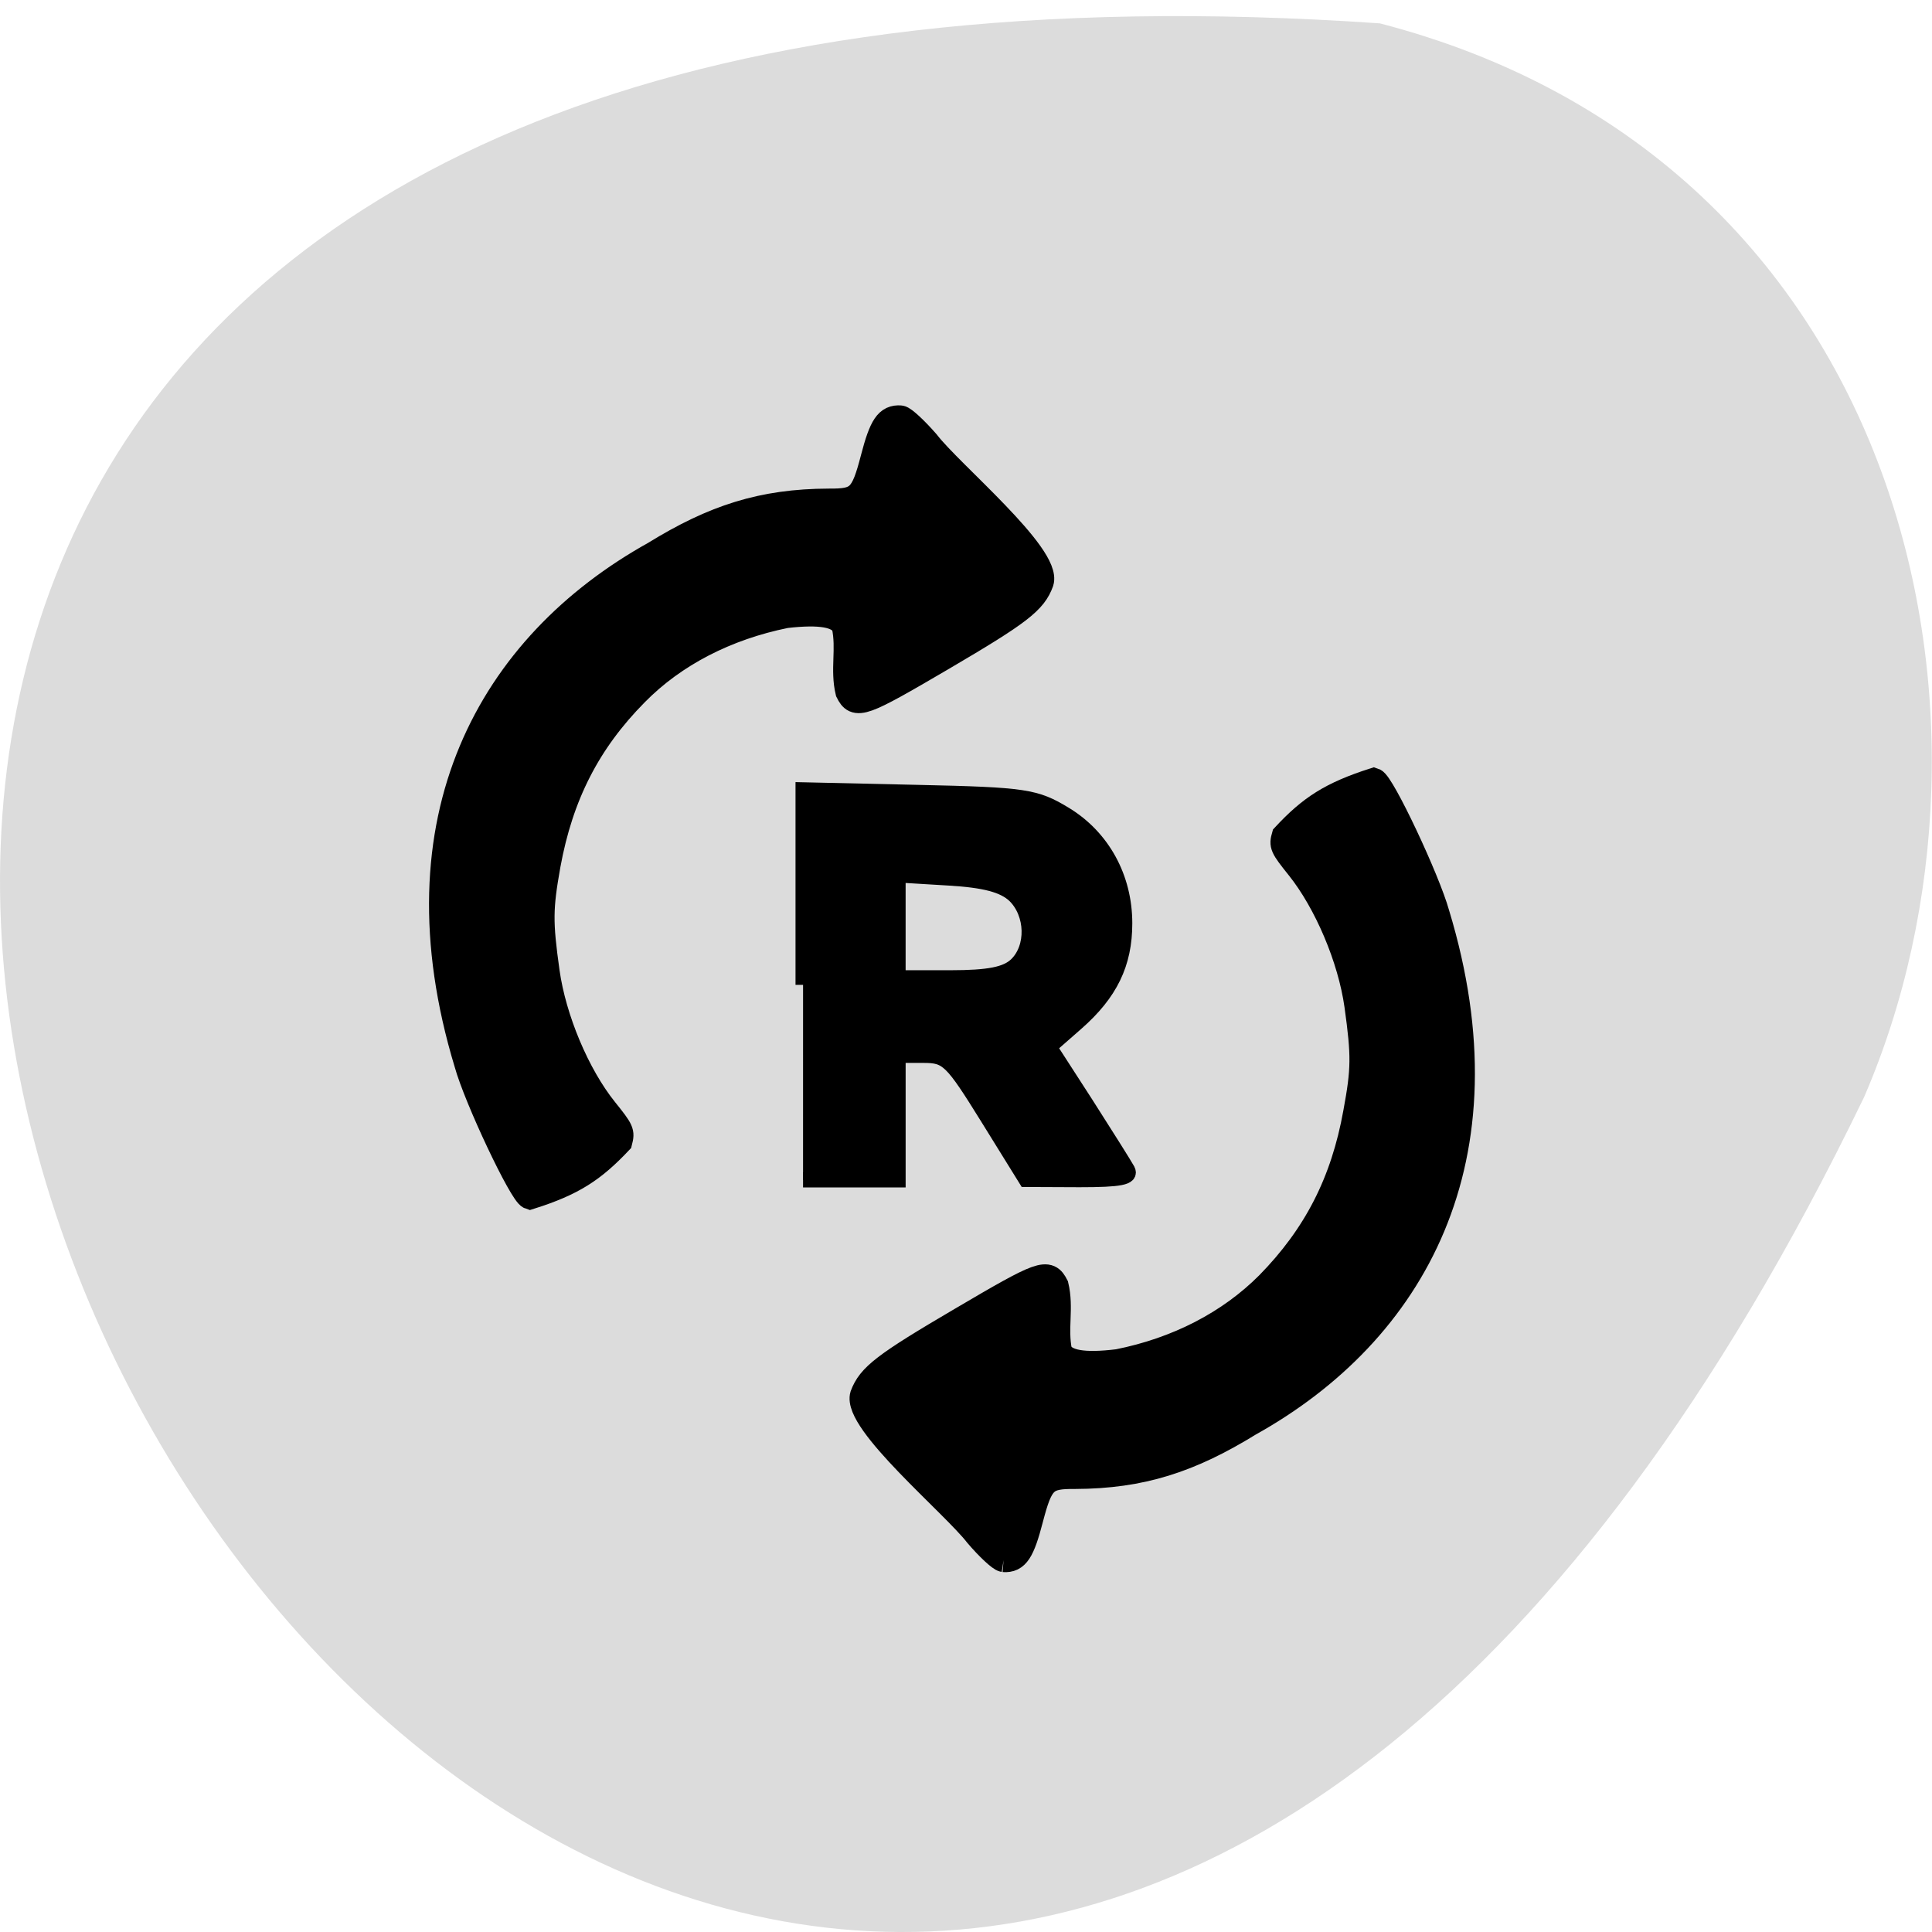 <svg xmlns="http://www.w3.org/2000/svg" viewBox="0 0 32 32"><path d="m 22.855 0.387 c -46.02 -3.18 -11.527 58.21 8.02 17.785 c 2.695 -6.227 0.727 -15.516 -8.02 -17.785" fill="#dcdcdc"/><g stroke="#000"><g stroke-width="3.495" transform="matrix(0.121 0 0 0.117 -4.293 -6.602)"><path d="m 172.86 277.23 c -0.45 -0.067 -2.059 -1.606 -3.604 -3.479 c -3.218 -4.315 -16.797 -15.989 -15.671 -19.835 c 0.998 -2.743 2.96 -4.315 13.483 -10.704 c 11.1 -6.757 11.842 -7.02 12.936 -4.817 c 0.74 3.178 -0.161 6.088 0.483 9.332 c 0.772 1.572 3.314 2.04 8.04 1.438 c 8.141 -1.672 15.285 -5.486 20.594 -11 c 6.5 -6.857 10.265 -14.416 11.97 -24.25 c 1.094 -6.121 1.126 -7.994 0.161 -15.15 c -0.901 -6.623 -4.151 -14.55 -7.98 -19.501 c -2.253 -2.91 -2.349 -3.144 -1.963 -4.549 c 3.604 -4.01 6.404 -5.887 12.228 -7.827 c 1.094 0.368 7.305 13.982 8.624 18.899 c 10.201 34.753 -3.25 59.3 -25.679 72.22 c -8.08 5.151 -14.738 7.426 -23.844 7.459 c -4.119 -0.033 -4.73 0.569 -6.114 6.05 c -1.158 4.616 -1.931 5.854 -3.668 5.72"/><path d="m 158.73 115.57 c 0.418 0.033 2.059 1.606 3.604 3.445 c 3.186 4.315 16.797 15.989 15.639 19.835 c -0.965 2.776 -2.928 4.348 -13.451 10.737 c -11.134 6.757 -11.874 7.02 -12.936 4.817 c -0.74 -3.178 0.161 -6.121 -0.515 -9.332 c -0.74 -1.572 -3.282 -2.04 -8.04 -1.472 c -8.141 1.706 -15.285 5.486 -20.562 11.04 c -6.532 6.824 -10.265 14.416 -12 24.22 c -1.062 6.155 -1.094 8.03 -0.129 15.15 c 0.901 6.623 4.119 14.584 7.948 19.501 c 2.285 2.943 2.349 3.144 1.995 4.582 c -3.636 3.98 -6.404 5.887 -12.26 7.794 c -1.094 -0.368 -7.305 -13.948 -8.624 -18.899 c -10.168 -34.72 3.282 -59.3 25.711 -72.22 c 8.08 -5.151 14.706 -7.392 23.812 -7.426 c 4.119 0.033 4.73 -0.569 6.114 -6.088 c 1.158 -4.616 1.963 -5.82 3.701 -5.686"/></g><path d="m 106.41 130.5 v -25.844 l 15.25 0.344 c 14.188 0.313 15.563 0.531 19.469 2.906 c 4.969 3.03 7.906 8.375 7.906 14.438 c 0 5.344 -1.906 9.281 -6.438 13.25 l -3.563 3.125 l 4.844 7.5 c 2.656 4.156 5.156 8.125 5.531 8.813 c 0.531 1 -0.969 1.281 -6.375 1.281 l -7.094 -0.031 l -5.094 -8.219 c -4.75 -7.656 -5.313 -8.219 -8.469 -8.219 h -3.375 v 16.5 h -12.594 m 28.25 -28.5 c 2.375 -2.281 2.25 -6.781 -0.219 -9.188 c -1.469 -1.375 -3.938 -2.031 -8.719 -2.313 l -6.719 -0.406 v 13.625 h 6.938 c 5.125 0 7.406 -0.469 8.719 -1.719" transform="scale(0.125)" stroke-width="2"/></g></svg>